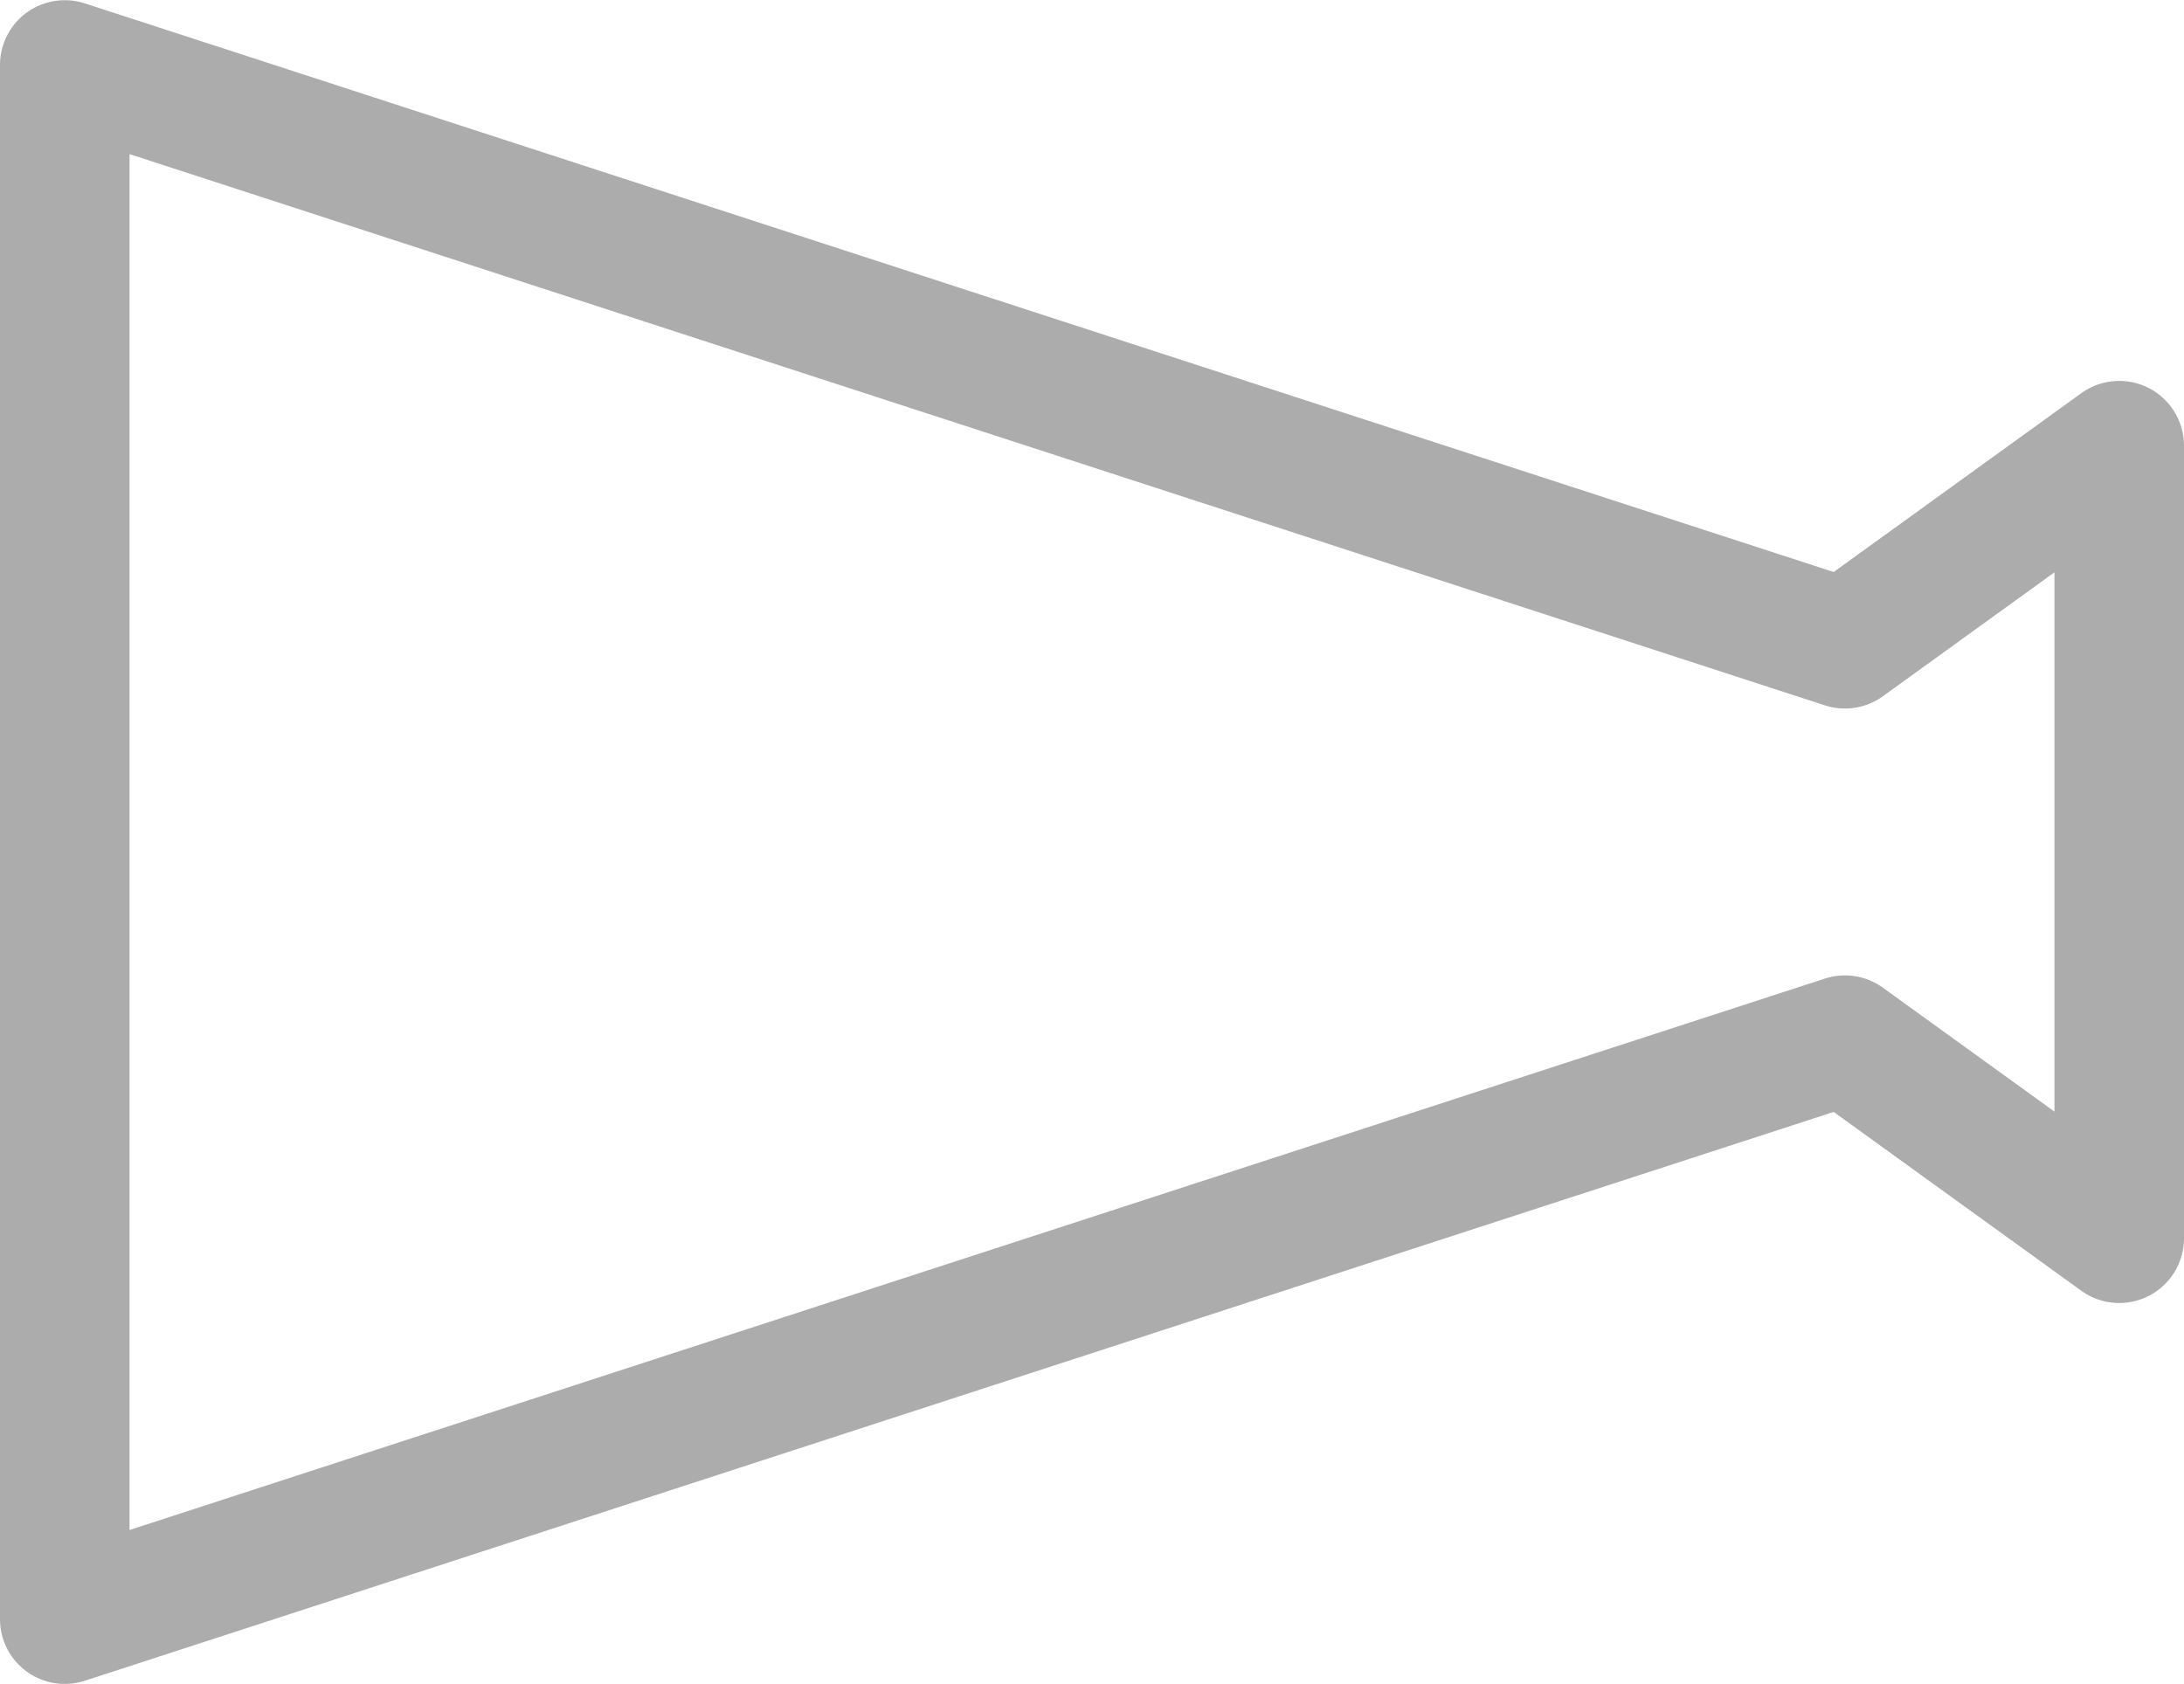 <svg xmlns="http://www.w3.org/2000/svg" width="33.719" height="26" viewBox="0 0 33.719 26">
  <path id="bottombar_news" d="M27.484,71.238,0,62.3v24l27.484-8.941,4.235,3.059V68.179Z" transform="translate(1 -61.297)" fill="none" stroke="#acacac" stroke-linecap="round" stroke-linejoin="round" stroke-width="2"/>
</svg>
